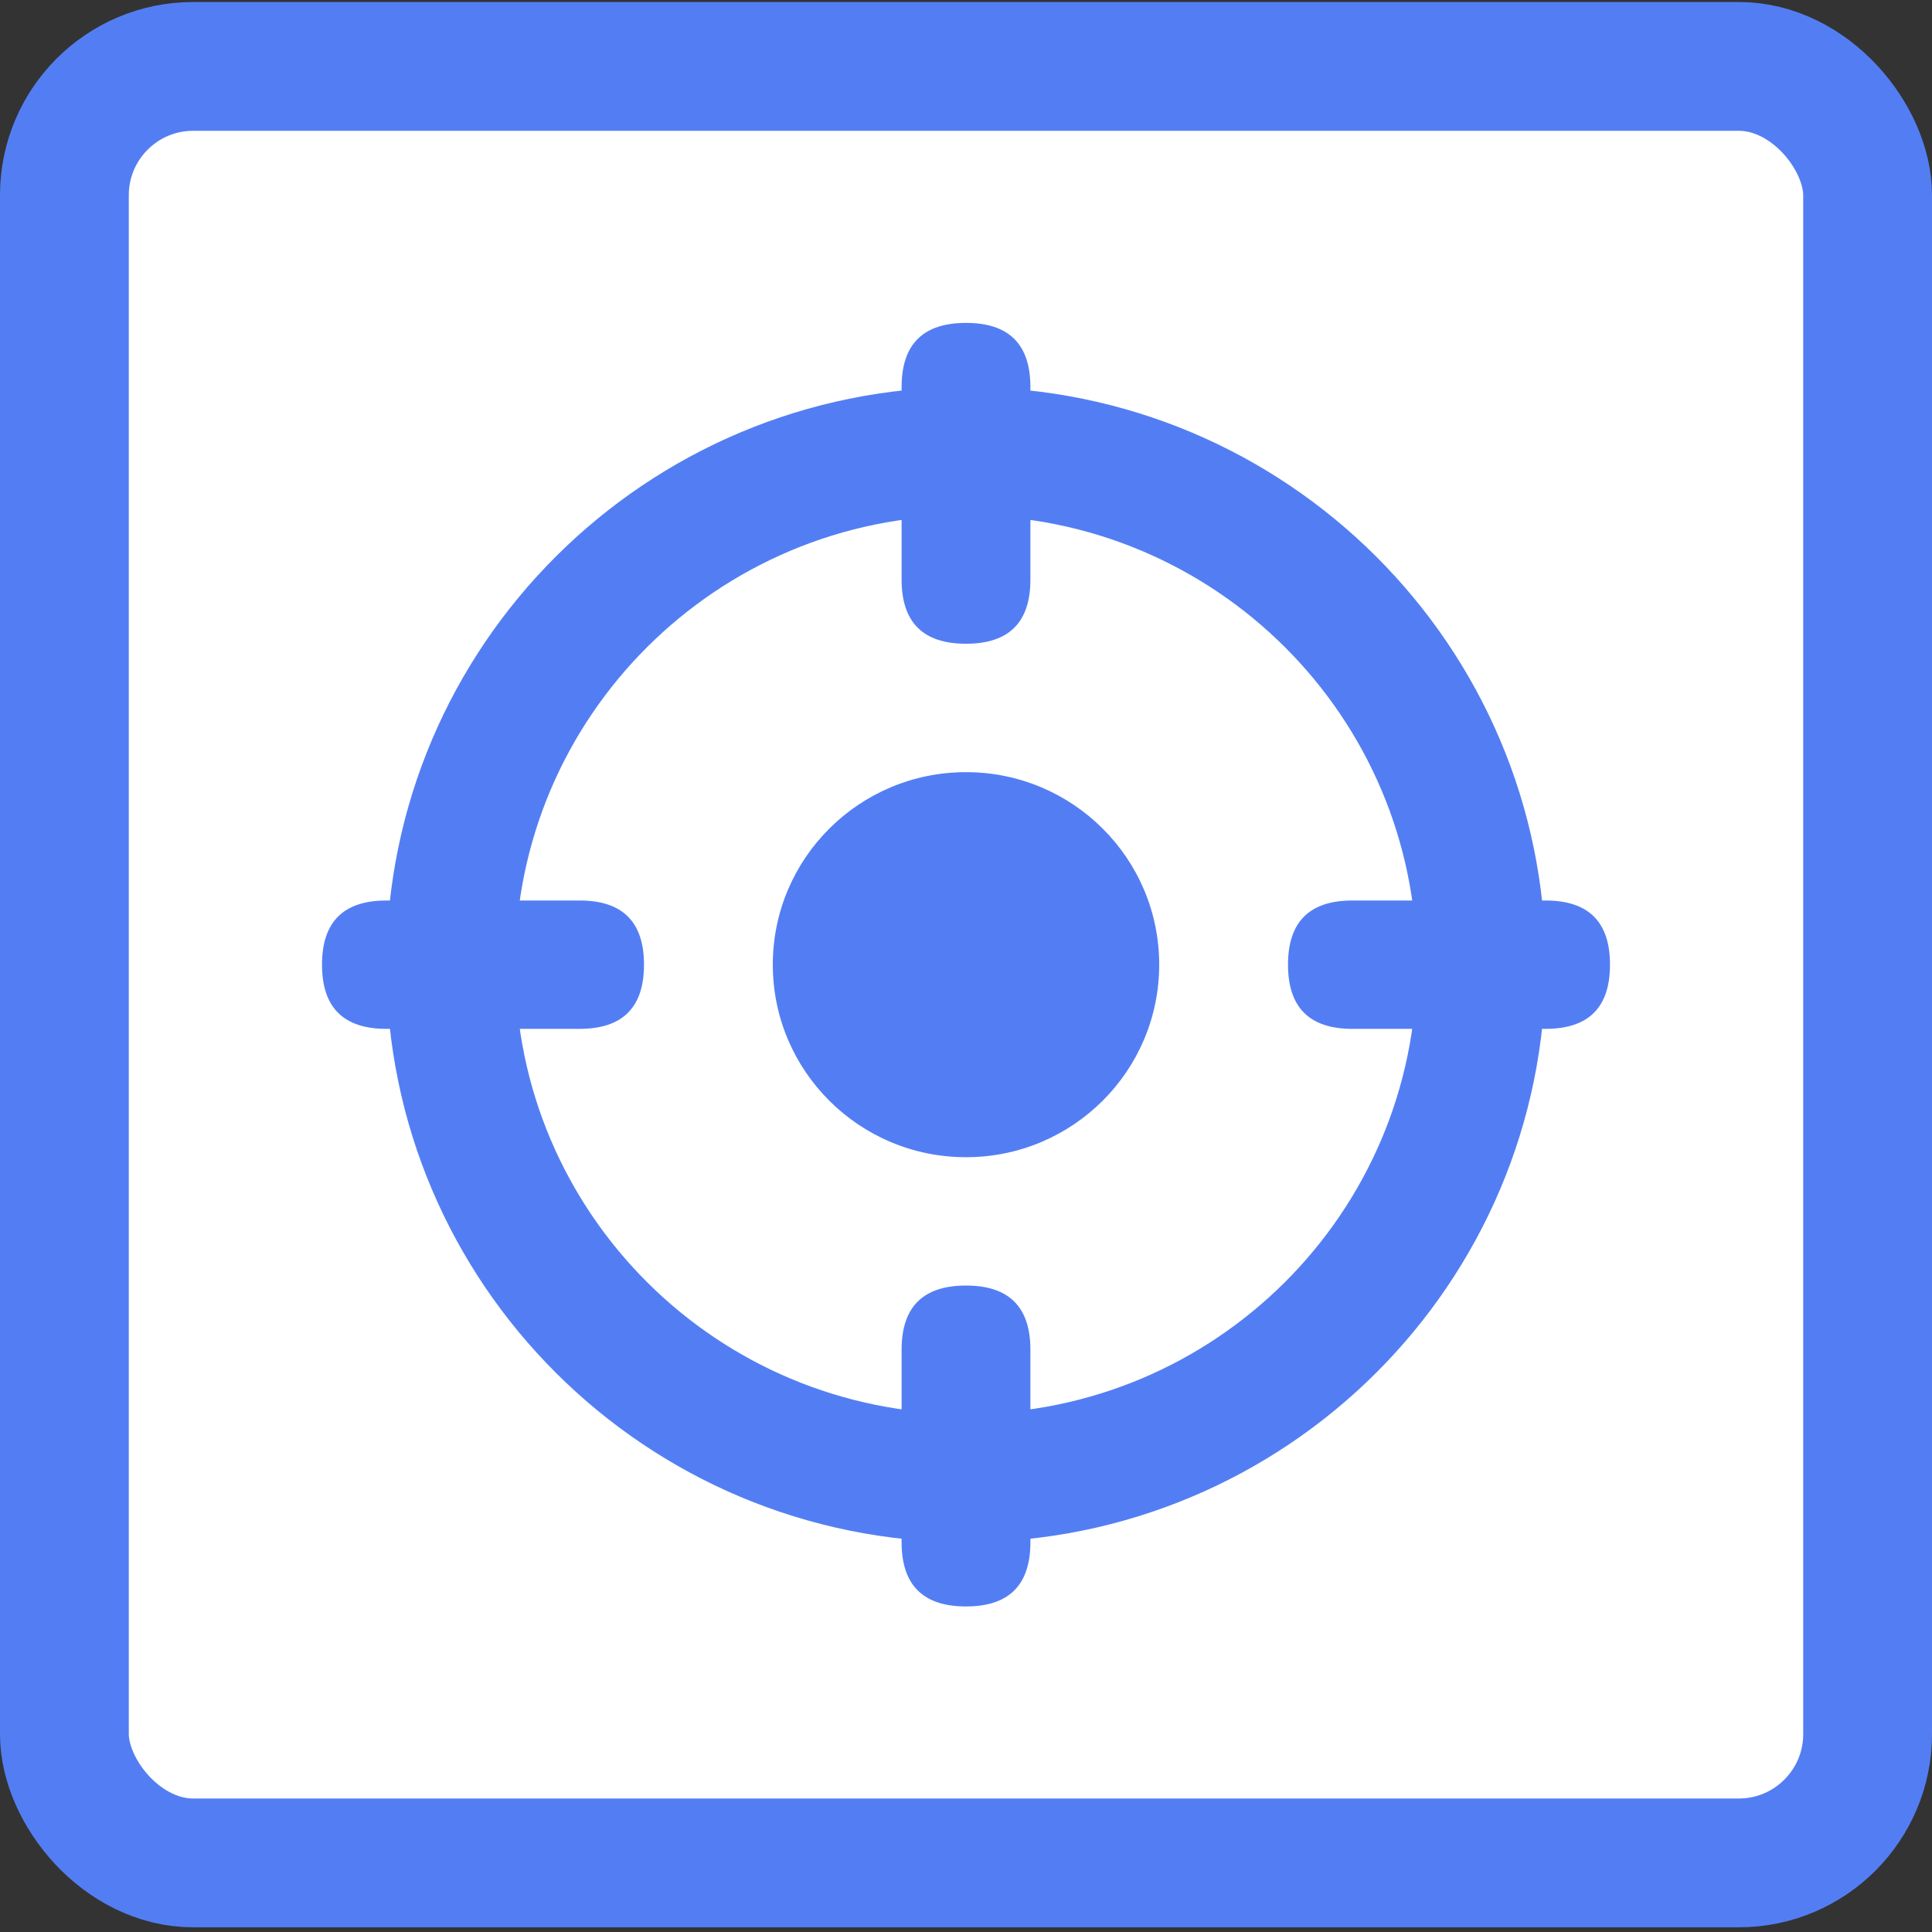 <?xml version="1.0" encoding="UTF-8"?>
<svg width="30px" height="30px" viewBox="0 0 30 30" version="1.1" xmlns="http://www.w3.org/2000/svg" xmlns:xlink="http://www.w3.org/1999/xlink">
    <rect x="0" y="0" width="30" height="30" fill="#333333" stroke="none"/>
    <!-- Generator: Sketch 59 (86127) - https://sketch.com -->
    <title>归位</title>
    <desc>Created with Sketch.</desc>
    <g id="页面-1" stroke="none" stroke-width="1" fill="none" fill-rule="evenodd">
        <g id="云-报告" transform="translate(-1197, -6707)">
            <g id="编组-93" transform="translate(243, 6090)">
                <g id="编组-72" transform="translate(36, 89)">
                    <g id="编组-54" transform="translate(0, 0.858)">
                        <g id="编组-71" transform="translate(828, 527.173)">
                            <g id="归位" transform="translate(90, 0)">
                                <rect id="矩形复制-18" stroke="#537EF3" stroke-width="2" fill="#FFFFFF" x="1" y="1" width="28" height="27.896" rx="2"></rect>
                                <path d="M15,21.924 L15,21.924 C18.866,21.924 22,18.801 22,14.948 C22,11.096 18.866,7.972 15,7.972 L15,7.972 C11.134,7.972 8,11.096 8,14.948 C8,18.801 11.134,21.924 15,21.924 L15,21.924 Z M15,23.917 L15,23.917 C10.029,23.917 6,19.902 6,14.948 C6,9.995 10.029,5.979 15,5.979 L15,5.979 C19.971,5.979 24,9.995 24,14.948 C24,19.902 19.971,23.917 15,23.917 L15,23.917 Z M12,14.948 L12,14.948 C12,16.599 13.343,17.938 15,17.938 C16.657,17.938 18,16.599 18,14.948 C18,14.948 18,14.948 18,14.948 L18,14.948 C18,13.297 16.657,11.959 15,11.959 C13.343,11.959 12,13.297 12,14.948 L12,14.948 Z M15,4.983 L15,4.983 C15.667,4.983 16,5.315 16,5.979 L16,8.969 C16,9.633 15.667,9.965 15,9.965 L15,9.965 C14.333,9.965 14,9.633 14,8.969 L14,5.979 C14,5.315 14.333,4.983 15,4.983 Z M15,19.931 L15,19.931 C15.667,19.931 16,20.263 16,20.927 L16,23.917 C16,24.581 15.667,24.914 15,24.914 L15,24.914 C14.333,24.914 14,24.581 14,23.917 L14,20.927 C14,20.263 14.333,19.931 15,19.931 Z M20,14.948 L20,14.948 C20,14.284 20.333,13.952 21,13.952 L24,13.952 C24.667,13.952 25,14.284 25,14.948 L25,14.948 C25,15.613 24.667,15.945 24,15.945 L21,15.945 C20.333,15.945 20,15.613 20,14.948 L20,14.948 Z M5,14.948 L5,14.948 C5,14.284 5.333,13.952 6,13.952 L9,13.952 C9.667,13.952 10,14.284 10,14.948 L10,14.948 C10,15.613 9.667,15.945 9,15.945 L6,15.945 C5.333,15.945 5,15.613 5,14.948 Z" id="形状" fill="#537EF3" fill-rule="nonzero"></path>
                            </g>
                        </g>
                    </g>
                </g>
            </g>
        </g>
    </g>
</svg>